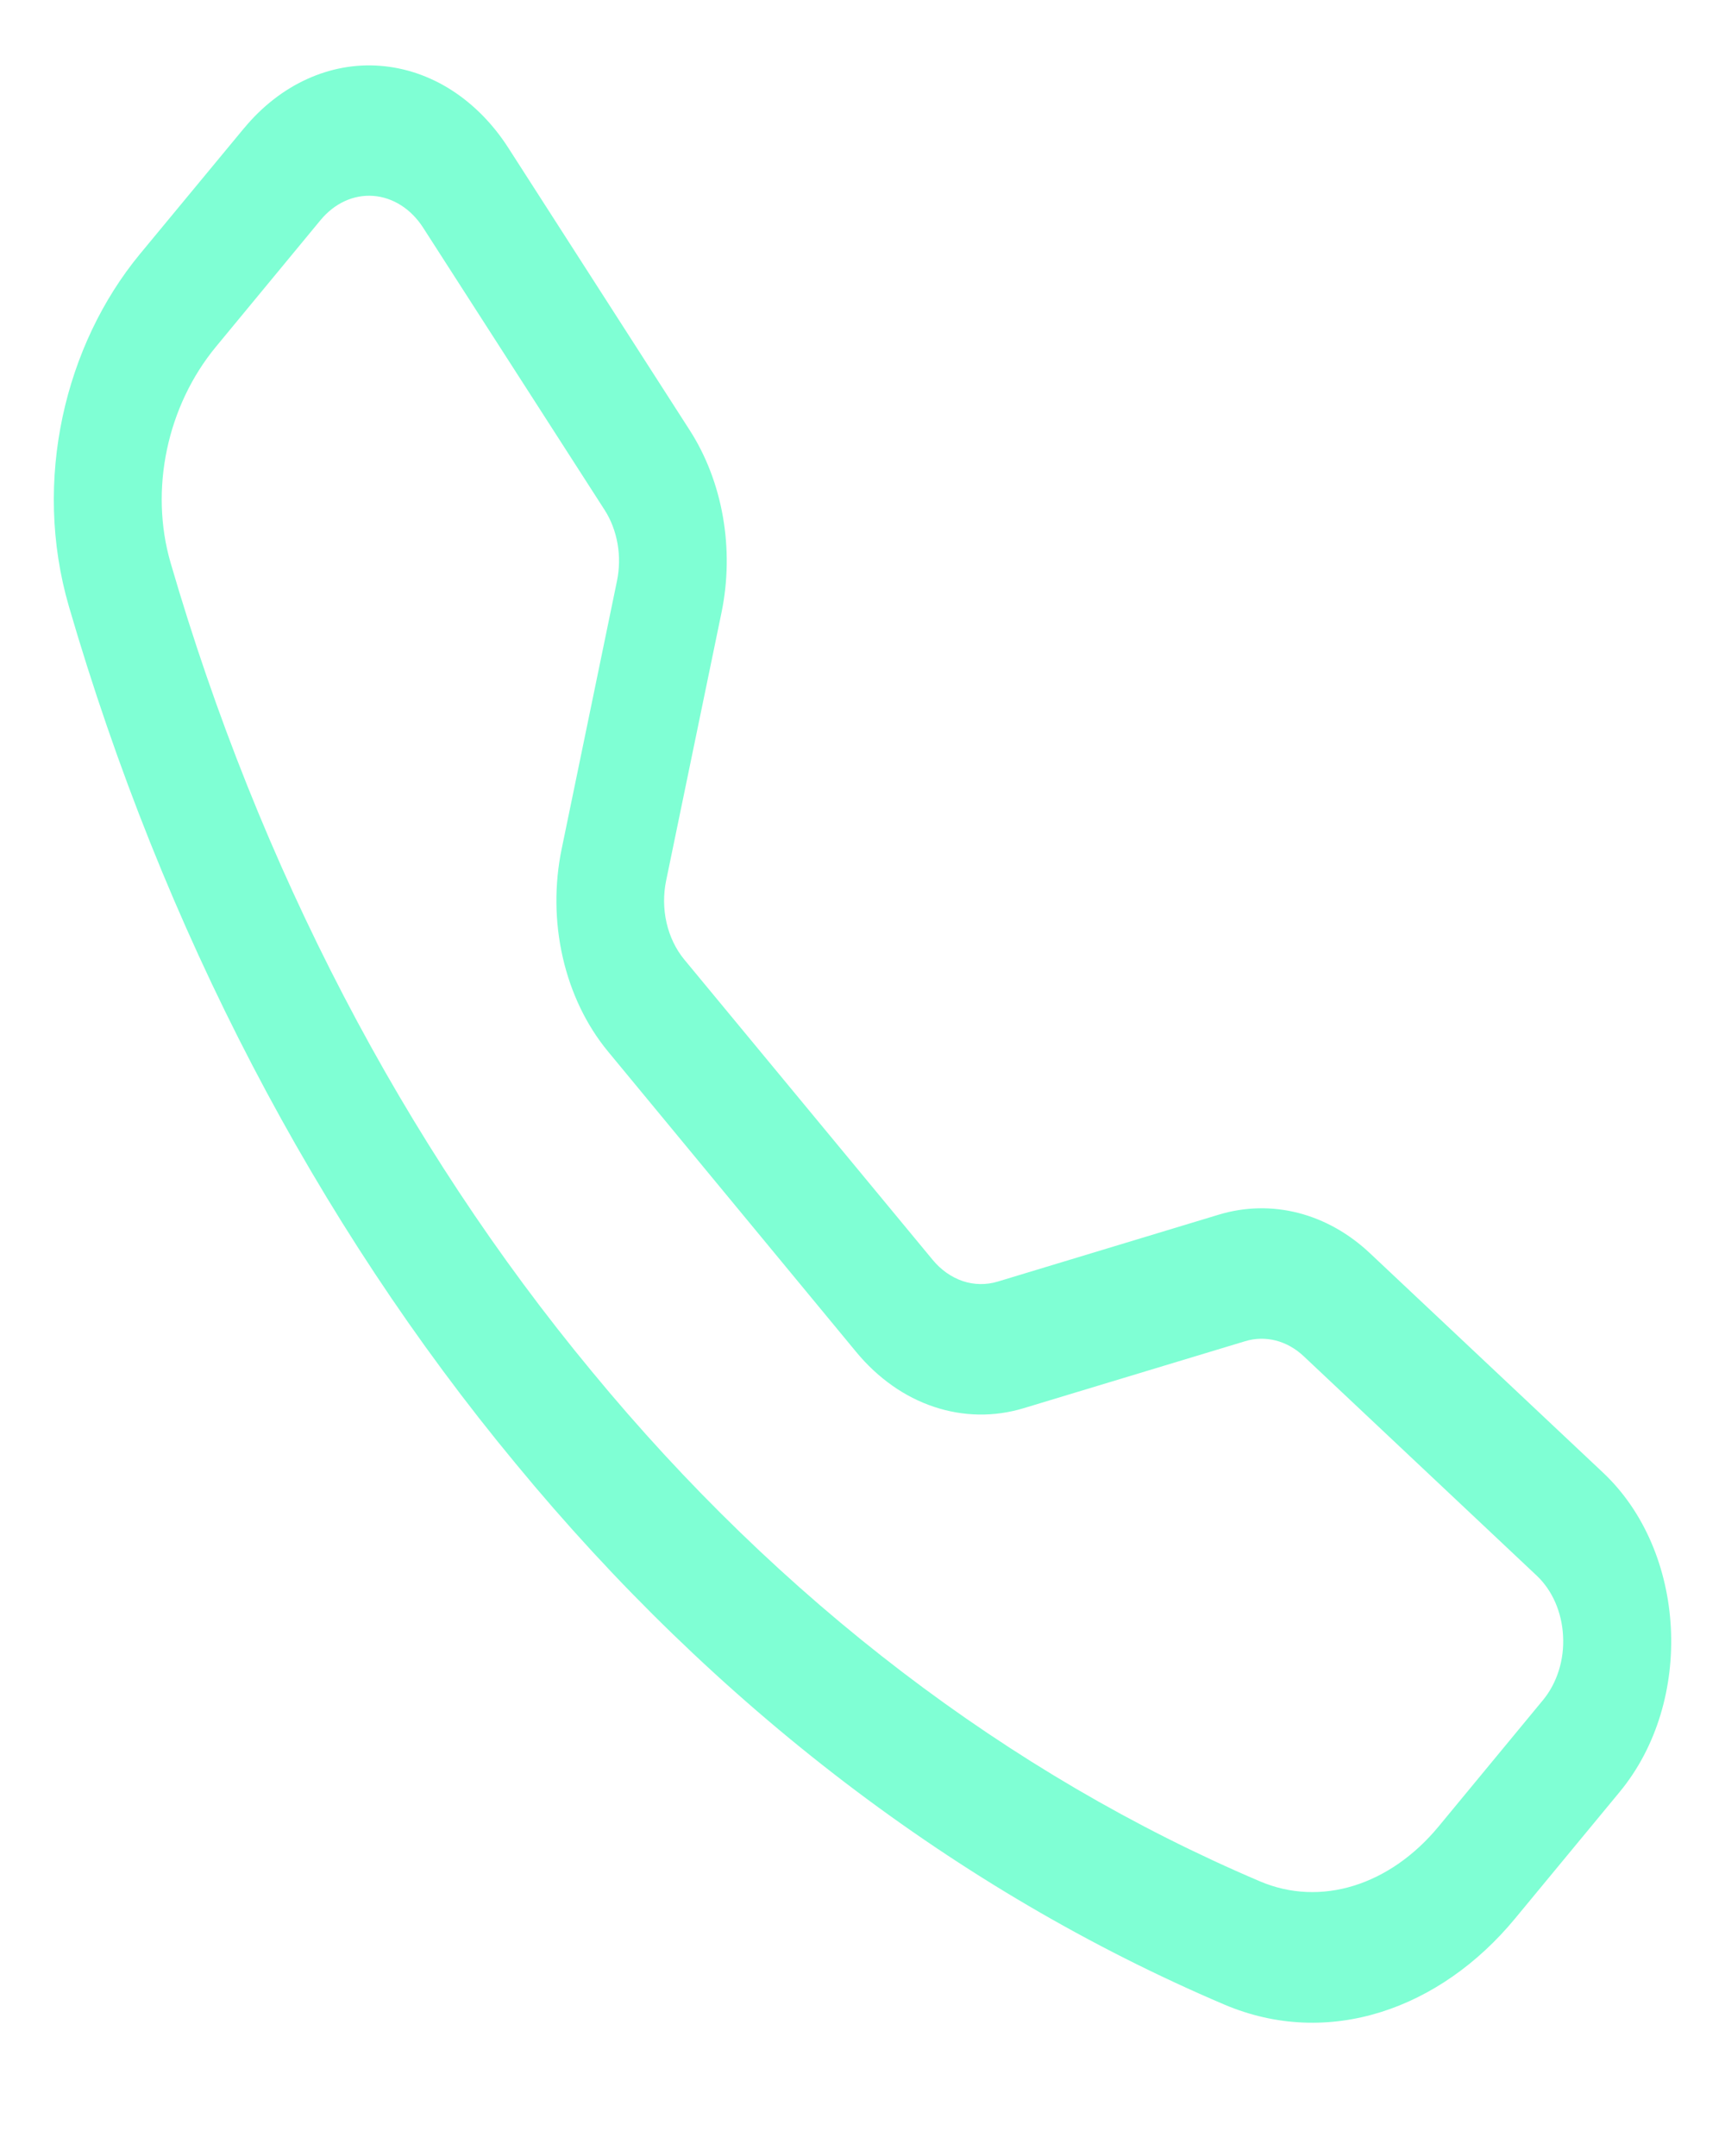 <svg width="24" height="30" viewBox="0 0 24 30" fill="none" xmlns="http://www.w3.org/2000/svg">
<path fill-rule="evenodd" clip-rule="evenodd" d="M5.887 3.168C5.804 3.039 5.7 2.933 5.58 2.857C5.461 2.781 5.329 2.736 5.194 2.726C5.059 2.716 4.924 2.74 4.798 2.798C4.671 2.856 4.557 2.946 4.461 3.061L3.006 4.823C2.326 5.645 2.076 6.811 2.374 7.833C3.606 12.068 5.609 15.914 8.235 19.084C10.854 22.263 14.03 24.688 17.529 26.178C18.373 26.538 19.337 26.236 20.016 25.414L21.471 23.652C21.566 23.536 21.64 23.397 21.688 23.244C21.736 23.091 21.756 22.928 21.747 22.764C21.739 22.601 21.702 22.442 21.639 22.297C21.576 22.153 21.488 22.026 21.381 21.925L18.138 18.871C18.024 18.764 17.891 18.689 17.75 18.653C17.608 18.617 17.462 18.62 17.322 18.663L14.244 19.594C13.833 19.719 13.402 19.712 12.993 19.575C12.585 19.439 12.213 19.176 11.913 18.813L8.46 14.632C8.16 14.269 7.943 13.818 7.83 13.323C7.717 12.829 7.712 12.307 7.815 11.81L8.584 8.084C8.619 7.914 8.622 7.737 8.592 7.566C8.562 7.395 8.501 7.234 8.412 7.096L5.887 3.168ZM3.4 1.779C3.647 1.482 3.942 1.251 4.268 1.102C4.593 0.953 4.941 0.889 5.288 0.916C5.635 0.942 5.974 1.057 6.282 1.254C6.589 1.451 6.859 1.725 7.072 2.057L9.594 5.983C10.057 6.702 10.221 7.641 10.038 8.525L9.268 12.253C9.228 12.446 9.23 12.649 9.274 12.841C9.318 13.033 9.403 13.209 9.519 13.35L12.975 17.529C13.091 17.67 13.236 17.772 13.395 17.826C13.554 17.879 13.721 17.881 13.881 17.833L16.959 16.901C17.32 16.792 17.697 16.784 18.061 16.877C18.425 16.97 18.767 17.162 19.061 17.439L22.303 20.491C23.469 21.588 23.577 23.674 22.533 24.936L21.078 26.697C20.038 27.956 18.483 28.51 17.032 27.892C13.322 26.311 9.953 23.739 7.176 20.367C4.39 17.006 2.265 12.928 0.958 8.436C0.448 6.68 0.906 4.797 1.945 3.537L3.4 1.778V1.779Z" fill="#7FFFD4"/>
</svg>
